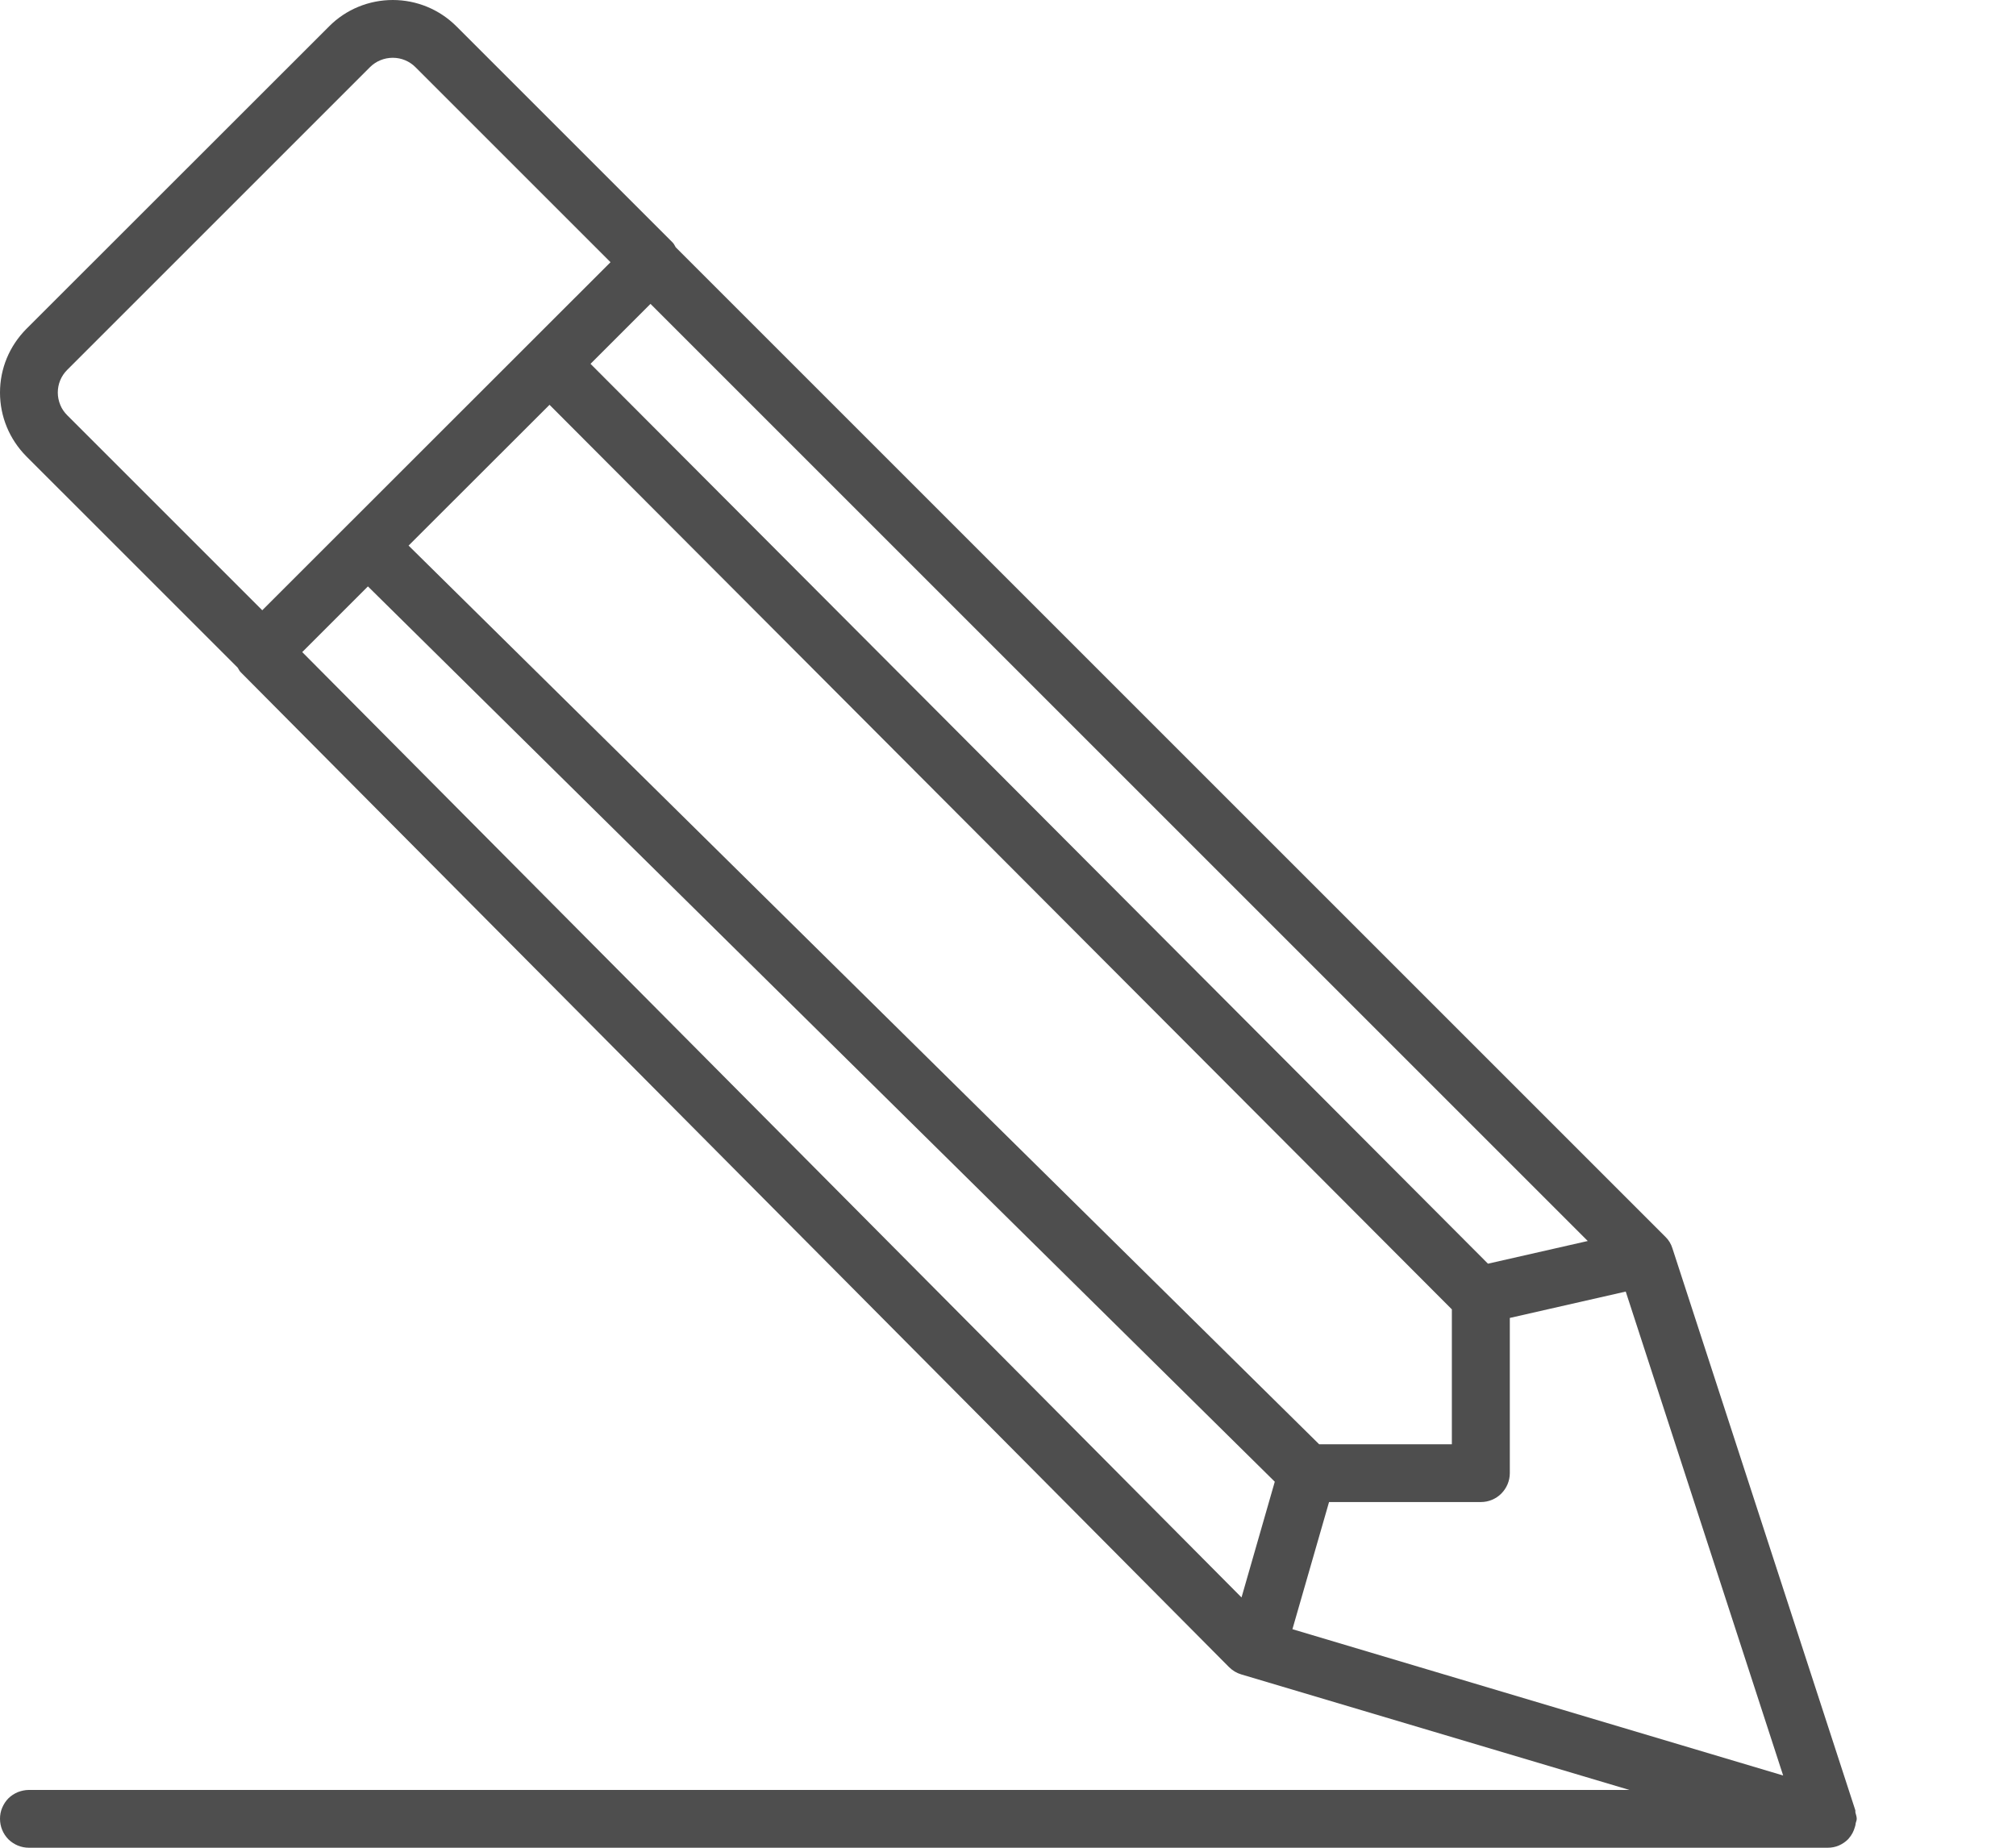 <svg width="12" height="11" viewBox="0 0 12 11" fill="none" xmlns="http://www.w3.org/2000/svg">
<path d="M0 10.828C0 10.874 0.018 10.917 0.05 10.95C0.083 10.982 0.126 11 0.172 11H10.879C10.902 11 10.924 10.996 10.945 10.987C10.966 10.978 10.985 10.965 11.001 10.949L11.002 10.948L11.005 10.944C11.022 10.925 11.034 10.902 11.041 10.877C11.044 10.869 11.045 10.862 11.046 10.853C11.048 10.845 11.052 10.837 11.052 10.828C11.052 10.815 11.047 10.802 11.044 10.79C11.043 10.785 11.045 10.78 11.043 10.775L9.955 7.432C9.947 7.406 9.933 7.382 9.913 7.363L4.022 1.472C4.016 1.462 4.012 1.452 4.004 1.444L2.717 0.157C2.616 0.056 2.48 0 2.338 0C2.196 0 2.059 0.056 1.959 0.157L0.157 1.958C0.056 2.06 0 2.194 0 2.337C0 2.48 0.056 2.615 0.157 2.717L1.415 3.975C1.421 3.984 1.425 3.995 1.434 4.003L7.315 9.924C7.336 9.945 7.361 9.96 7.388 9.968L9.699 10.656H0.172C0.149 10.656 0.127 10.661 0.106 10.669C0.085 10.678 0.066 10.69 0.05 10.706C0.034 10.722 0.022 10.741 0.013 10.762C0.004 10.783 -4.53435e-08 10.805 0 10.828ZM2.19 3.491L7.588 8.821L7.39 9.51L1.799 3.882L2.19 3.491ZM7.852 8.598L2.432 3.248L3.271 2.41L8.642 7.795V8.598H7.852ZM8.857 7.523L3.515 2.166L3.872 1.809L9.451 7.388L8.857 7.523ZM7.911 8.942H8.815C8.86 8.942 8.904 8.924 8.936 8.892C8.968 8.86 8.987 8.816 8.987 8.77V7.846L9.677 7.689L10.614 10.57L7.693 9.699L7.911 8.942ZM0.344 2.337C0.344 2.286 0.364 2.238 0.4 2.202L2.202 0.4C2.238 0.364 2.287 0.344 2.338 0.344C2.389 0.344 2.437 0.364 2.473 0.4L3.634 1.561L1.561 3.633L0.401 2.473C0.383 2.455 0.368 2.434 0.359 2.411C0.349 2.387 0.344 2.362 0.344 2.337Z" fill="#4E4E4E"/>
</svg>
